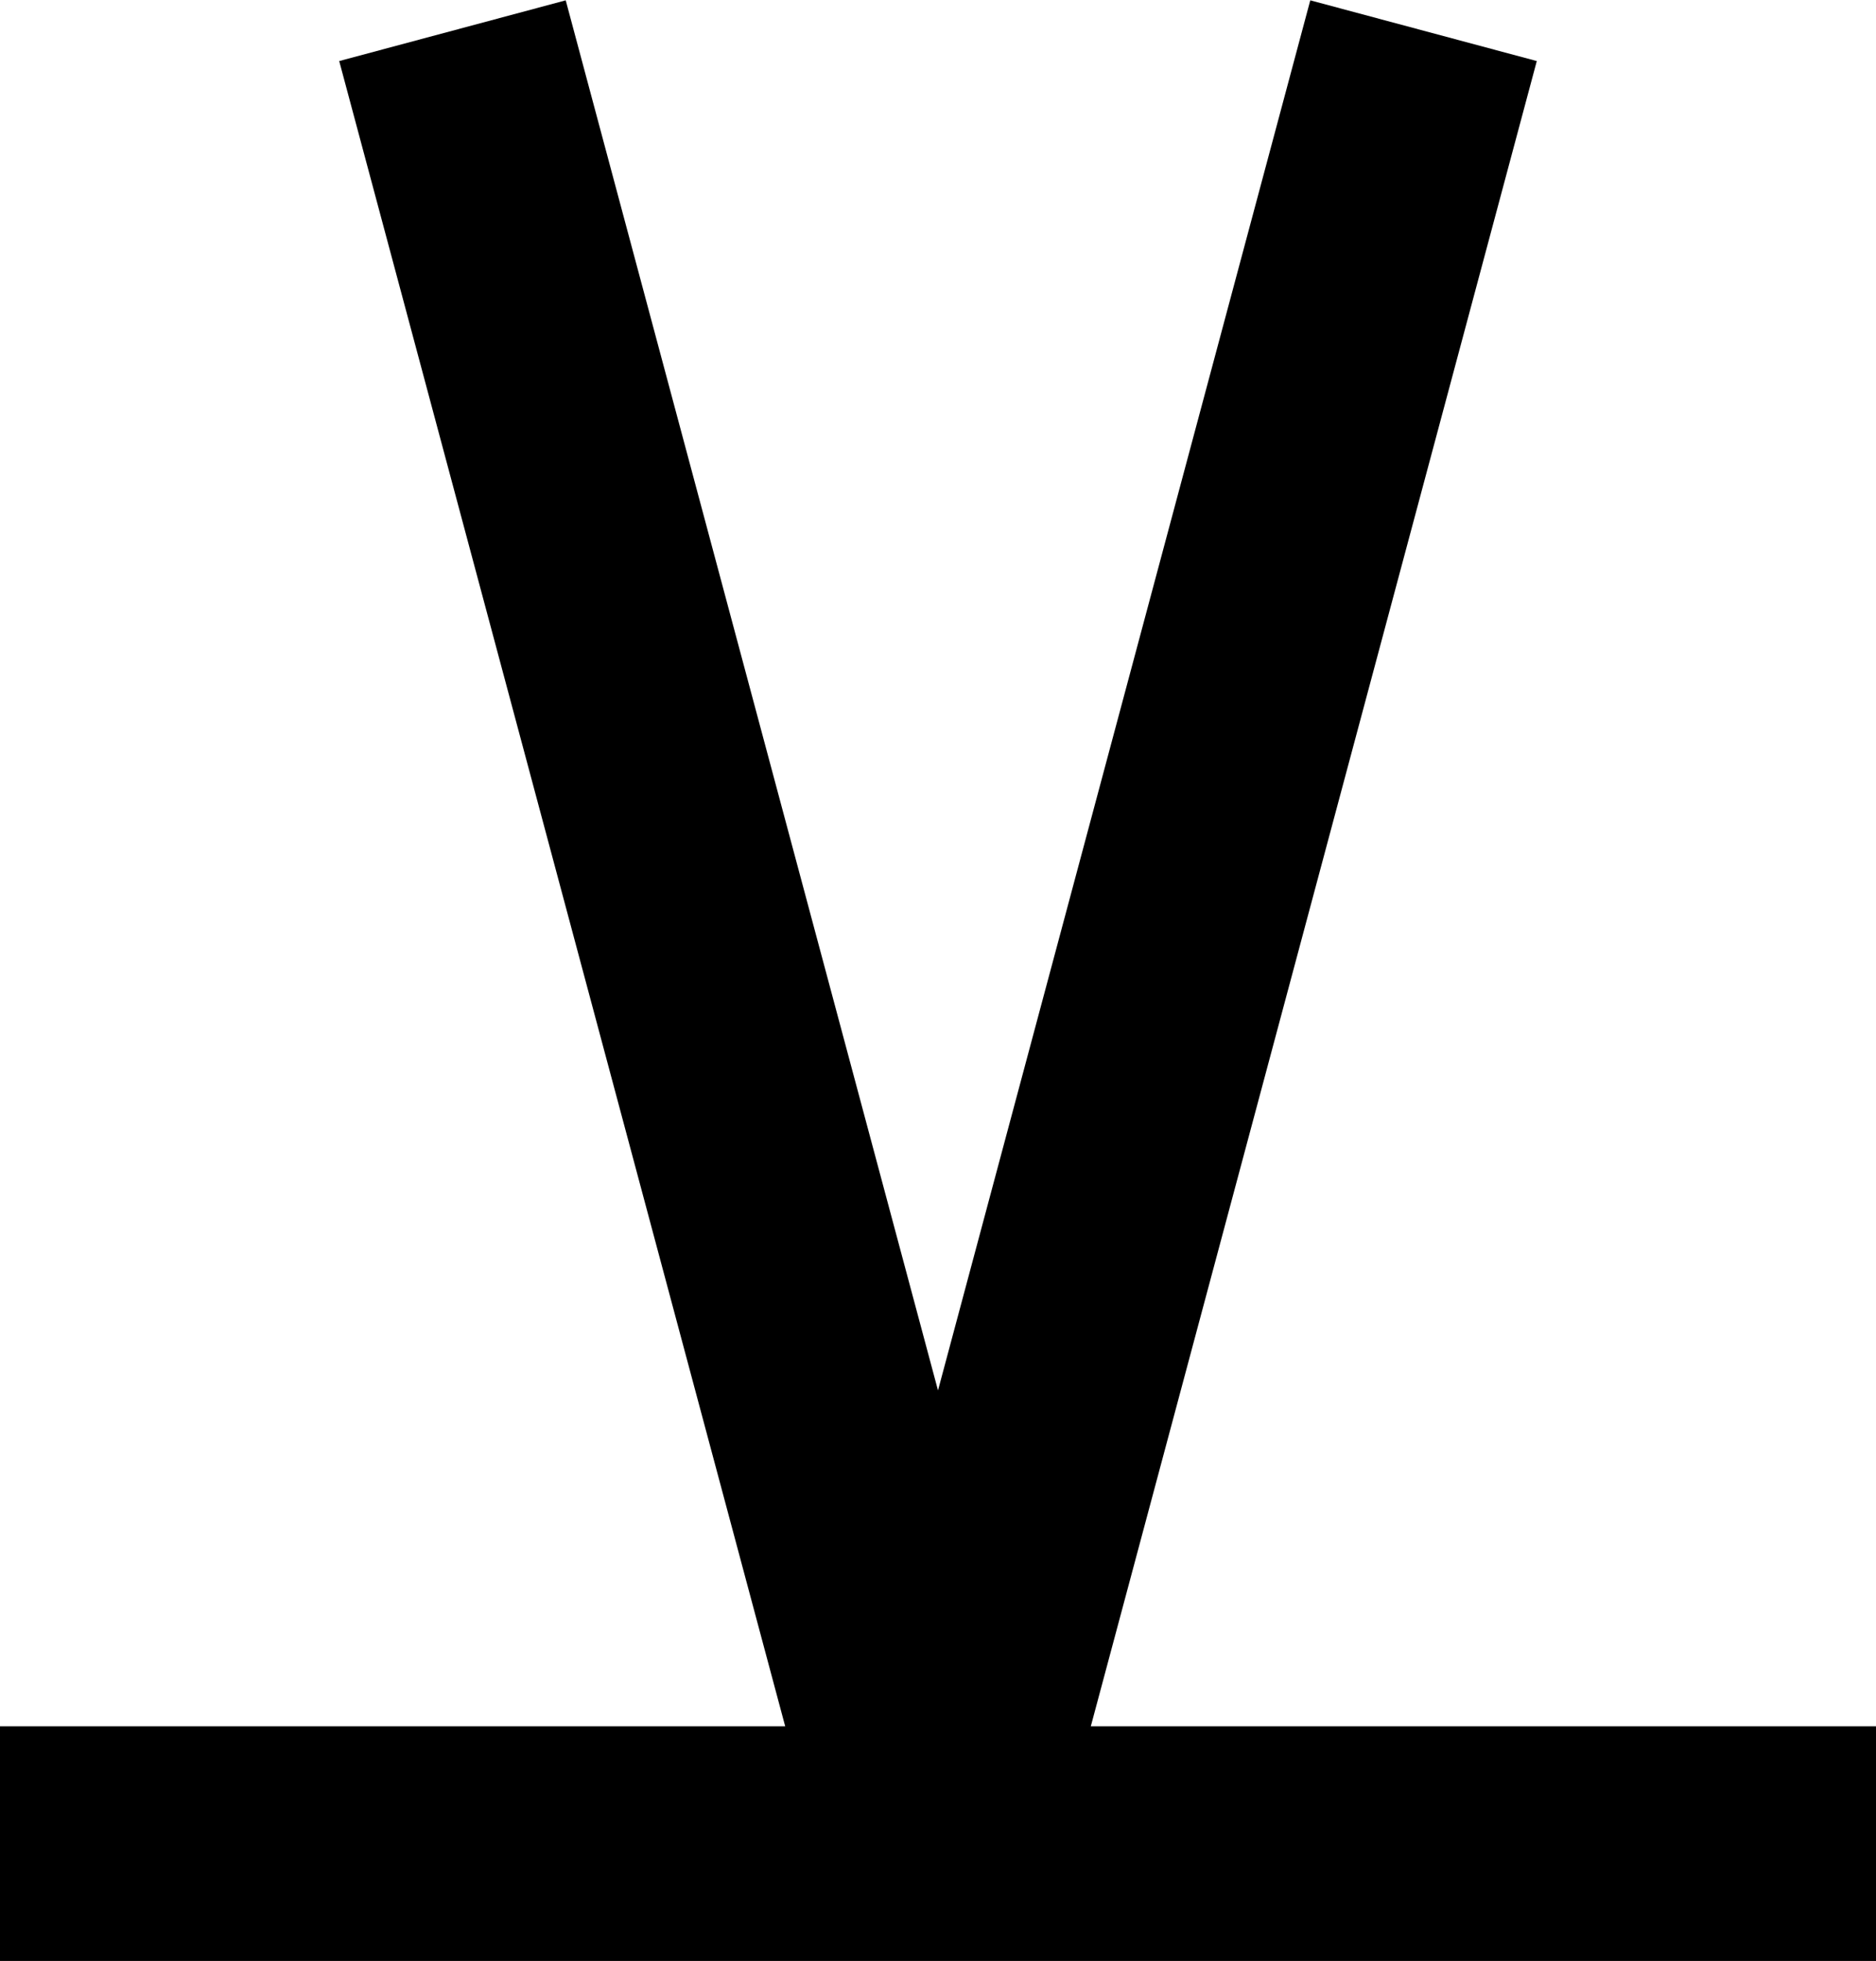 <?xml version="1.0" encoding="UTF-8" standalone="no"?>
<!-- Generator: Adobe Illustrator 15.0.2, SVG Export Plug-In . SVG Version: 6.00 Build 0)  -->

<svg
   xmlns:dc="http://purl.org/dc/elements/1.1/"
   xmlns:cc="http://creativecommons.org/ns#"
   xmlns:rdf="http://www.w3.org/1999/02/22-rdf-syntax-ns#"
   xmlns:svg="http://www.w3.org/2000/svg"
   xmlns="http://www.w3.org/2000/svg"
   xmlns:sodipodi="http://sodipodi.sourceforge.net/DTD/sodipodi-0.dtd"
   xmlns:inkscape="http://www.inkscape.org/namespaces/inkscape"
   version="1.1"
   id="svg1"
   x="0px"
   y="0px"
   width="48"
   height="50.156"
   viewBox="0 0 48 50.156"
   enable-background="new 0 0 595.28 841.89"
   xml:space="preserve"
   inkscape:version="0.48.2 r9819"
   sodipodi:docname="Semisextile-symbol.svg"><defs
   id="defs11" /><sodipodi:namedview
   pagecolor="#ffffff"
   bordercolor="#666666"
   borderopacity="1"
   objecttolerance="10"
   gridtolerance="10"
   guidetolerance="10"
   inkscape:pageopacity="0"
   inkscape:pageshadow="2"
   inkscape:window-width="640"
   inkscape:window-height="480"
   id="namedview9"
   showgrid="false"
   fit-margin-top="0"
   fit-margin-left="0"
   fit-margin-right="0"
   fit-margin-bottom="0"
   inkscape:zoom="0.28032165"
   inkscape:cx="202.51385"
   inkscape:cy="167.2509"
   inkscape:window-x="2068"
   inkscape:window-y="802"
   inkscape:window-maximized="0"
   inkscape:current-layer="Ebene_1" />
<line
   stroke-miterlimit="10"
   x1="-8.1360276e-006"
   y1="47.149"
   x2="48"
   y2="47.149"
   id="line3"
   style="fill:none;stroke:#000000;stroke-width:6;stroke-miterlimit:10" />
<line
   stroke-miterlimit="10"
   x1="24"
   y1="47.149"
   x2="36.423"
   y2="0.785"
   id="line5"
   style="fill:none;stroke:#000000;stroke-width:6;stroke-miterlimit:10" />
<line
   stroke-miterlimit="10"
   x1="11.577"
   y1="0.785"
   x2="24"
   y2="47.149"
   id="line7"
   style="fill:none;stroke:#000000;stroke-width:6;stroke-miterlimit:10" />
</svg>
